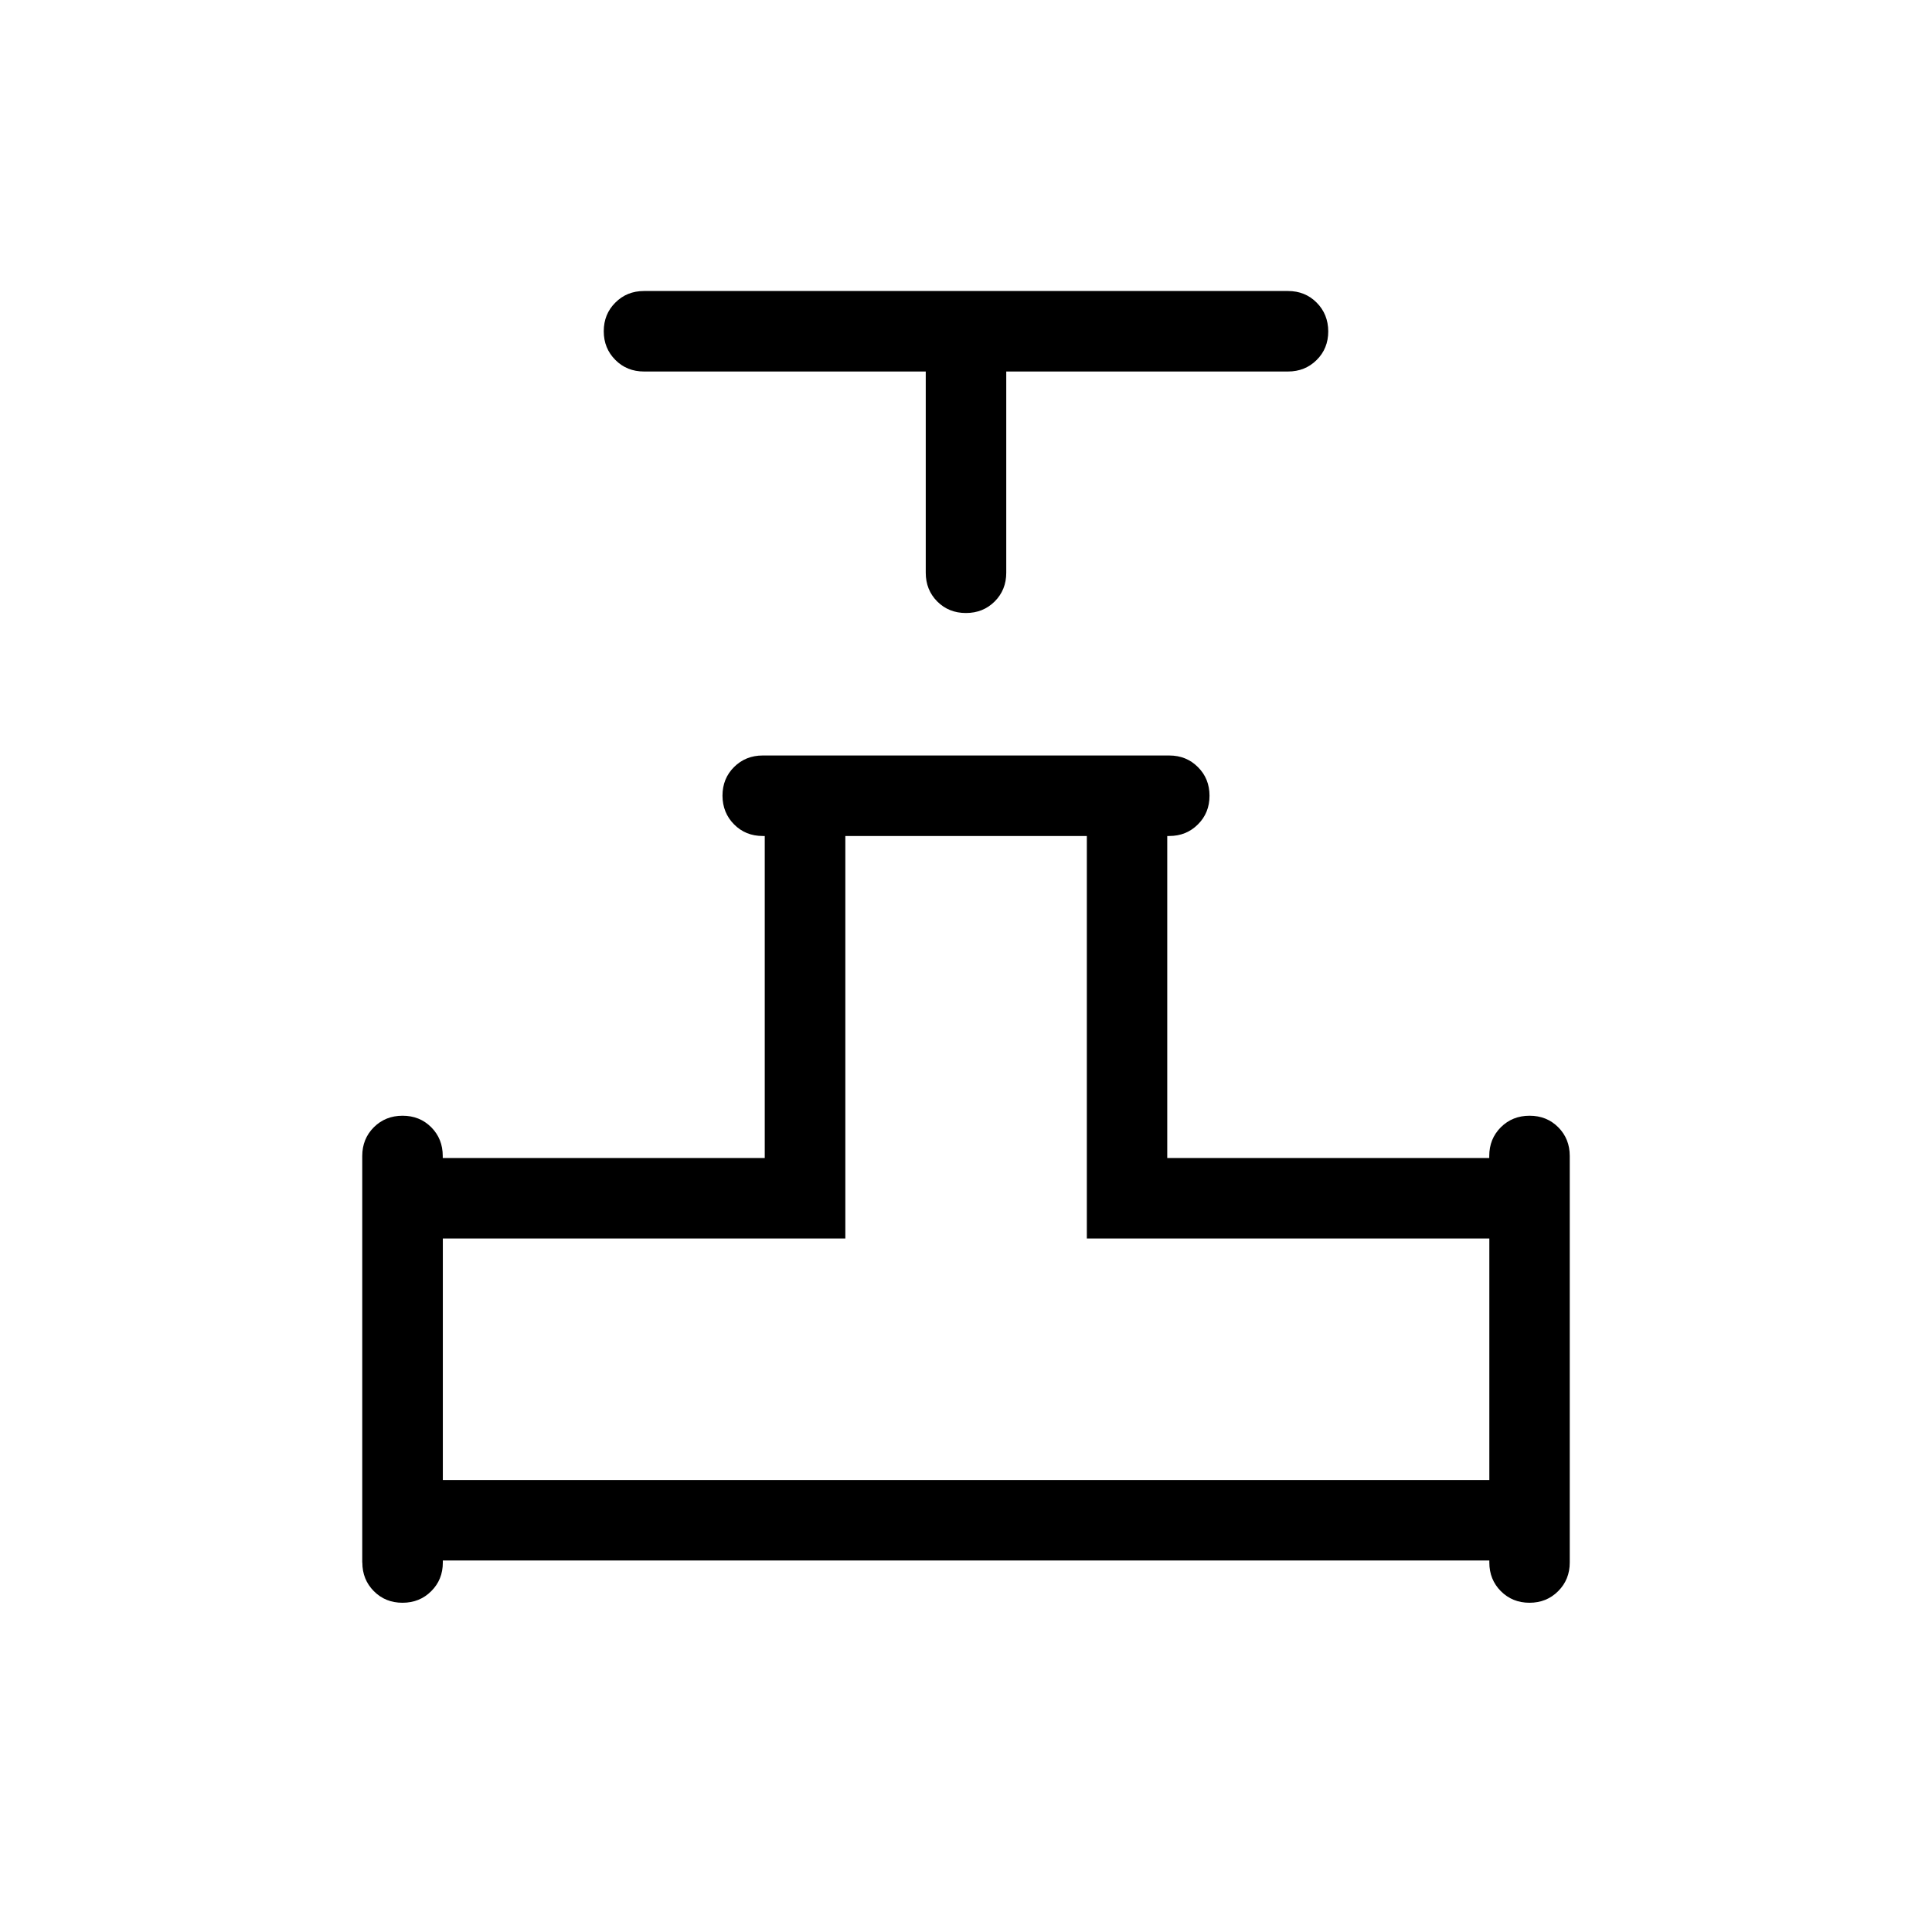 <svg xmlns="http://www.w3.org/2000/svg" width="1em" height="1em" viewBox="0 0 24 24"><path fill="currentColor" d="M11.5 4.615H8q-.213 0-.356-.144q-.144-.144-.144-.356q0-.213.144-.356q.143-.144.356-.144h8q.213 0 .356.144t.144.357q0 .213-.144.356T16 4.615h-3.5v2.5q0 .213-.144.357q-.144.143-.357.143t-.356-.143q-.143-.144-.143-.357zm-7 14.795v-5.05q0-.213.144-.357q.144-.143.357-.143t.356.143q.143.144.143.357v.025h4v-4h-.025q-.213 0-.356-.144t-.144-.357q0-.213.144-.356t.356-.143h5.05q.213 0 .356.144q.144.143.144.356t-.144.356q-.144.144-.356.144H14.5v4h4v-.025q0-.213.144-.357q.144-.143.357-.143t.356.143q.143.144.143.357v5.05q0 .212-.144.356T19 19.91t-.356-.144q-.143-.144-.143-.356v-.025h-13v.025q0 .213-.144.356q-.144.144-.357.144t-.356-.144q-.143-.144-.143-.356m1-1.025h13v-3h-5v-5h-3v5h-5zm6.5 0"/></svg>